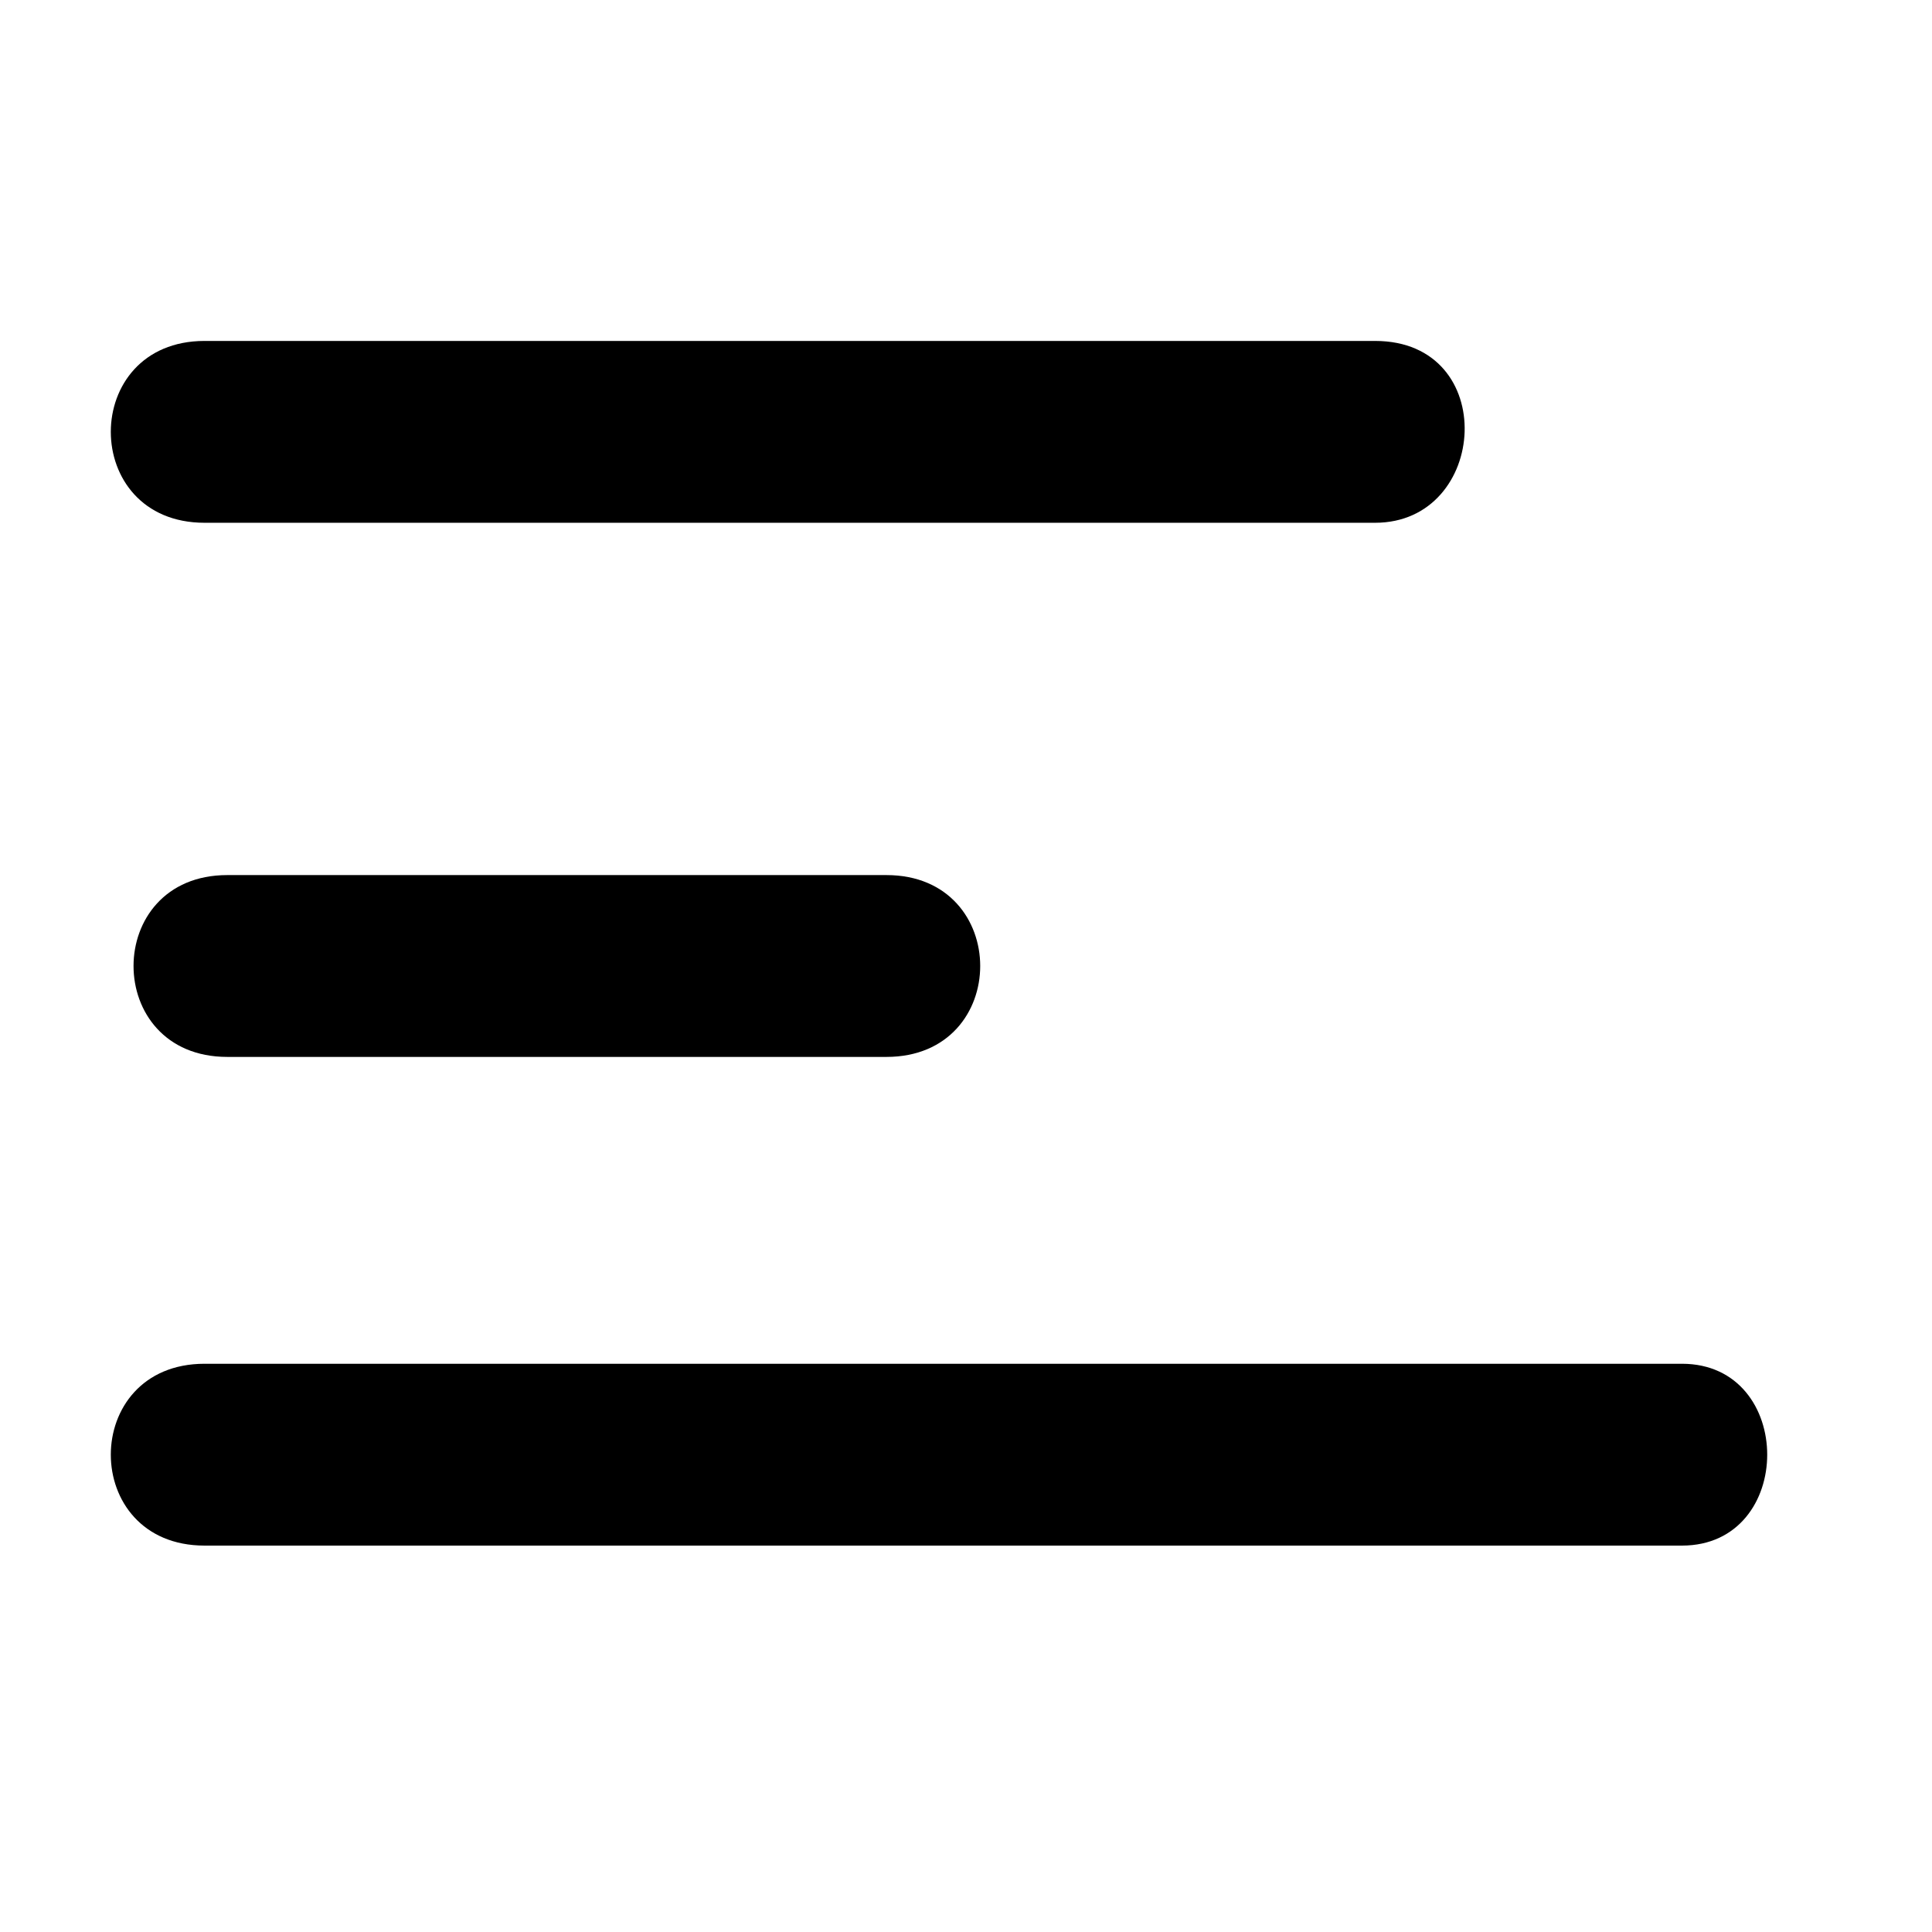 <svg version="1.2" xmlns="http://www.w3.org/2000/svg" viewBox="0 0 17 17" width="17" height="17"><style></style><path  d="m12.1 4.6h-10.3c-1.1 0-1.1-1.6 0-1.6h10.3c1.1 0 1 1.6 0 1.6zm-4.3 3.1c1.1 0 1.1 1.6 0 1.6h-5.8c-1.1 0-1.1-1.6 0-1.6zm7 4.3c1 0 1 1.6 0 1.6h-13c-1.1 0-1.1-1.6 0-1.6z"/></svg>